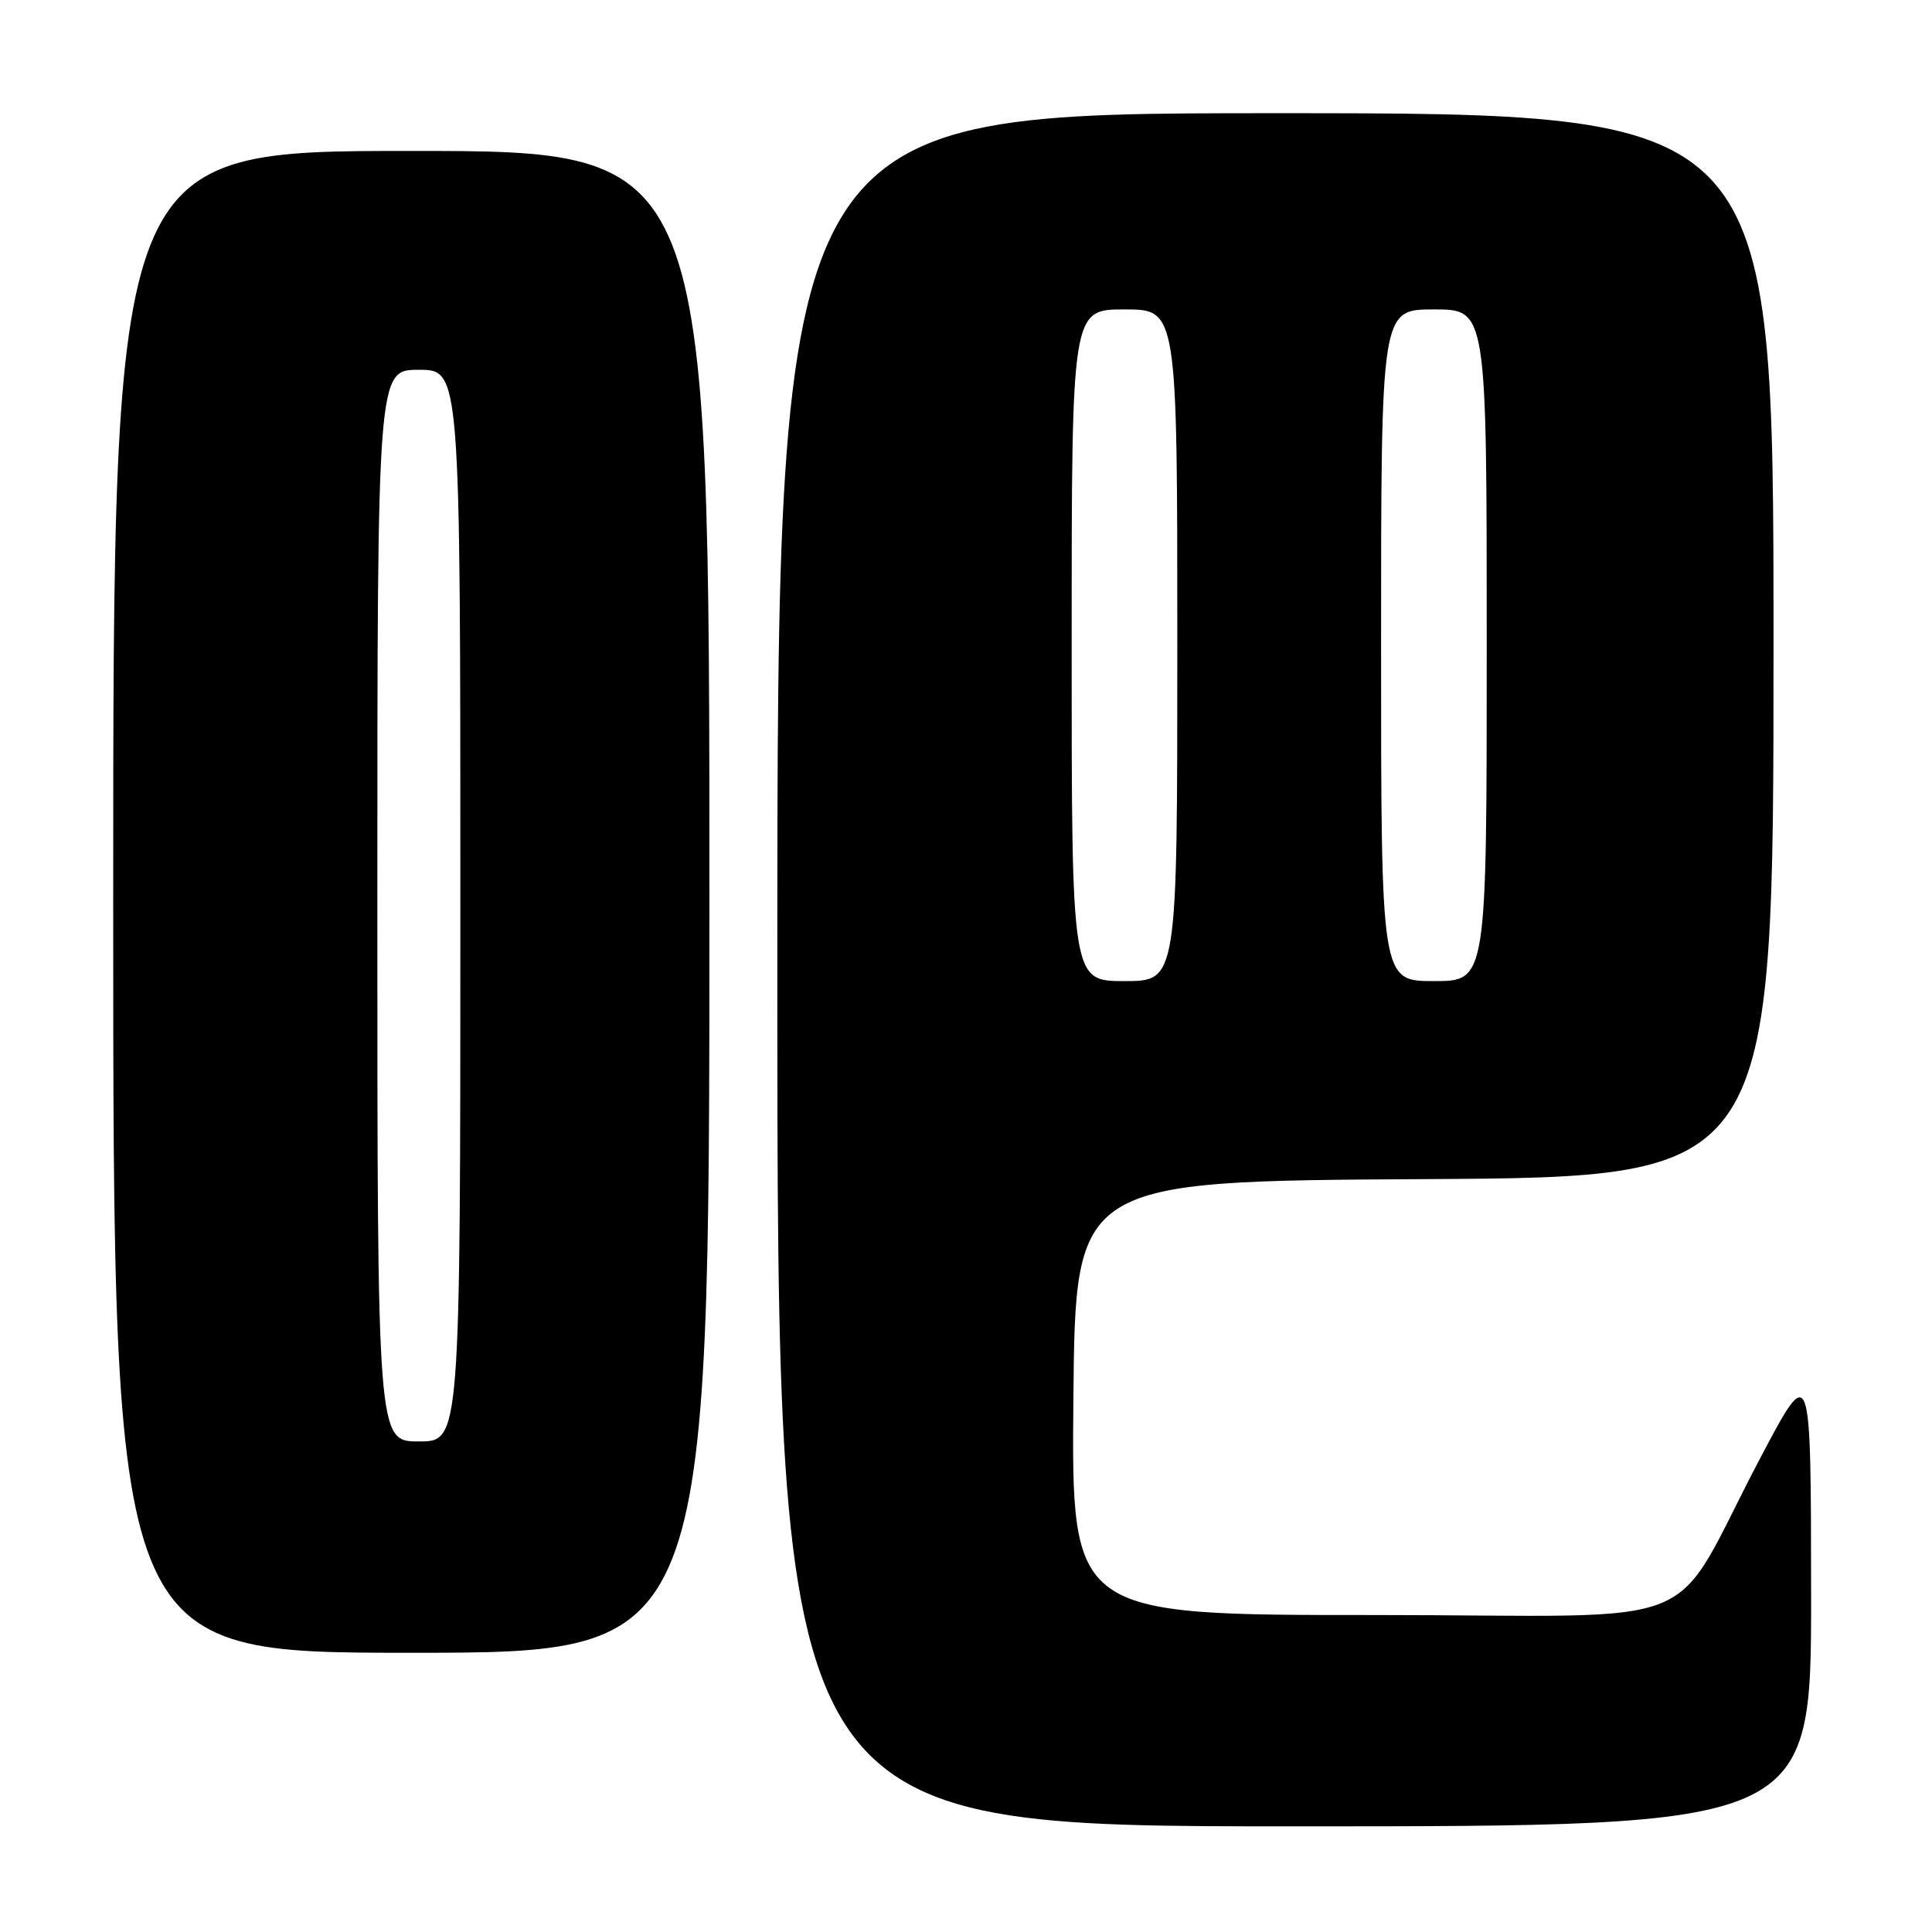 <?xml version="1.0" encoding="UTF-8" standalone="no"?>
<!DOCTYPE svg PUBLIC "-//W3C//DTD SVG 1.1//EN" "http://www.w3.org/Graphics/SVG/1.1/DTD/svg11.dtd" >
<svg xmlns="http://www.w3.org/2000/svg" xmlns:xlink="http://www.w3.org/1999/xlink" version="1.1" viewBox="0 0 256 256">
 <g >
 <path fill="currentColor"
d=" M 239.98 211.25 C 239.96 180.50 239.96 180.50 233.35 193.00 C 220.77 216.83 227.69 214.00 181.94 214.00 C 141.97 214.00 141.97 214.00 142.23 185.25 C 142.50 156.50 142.50 156.50 188.75 156.24 C 235.00 155.98 235.00 155.98 235.00 85.49 C 235.00 15.00 235.00 15.00 169.00 15.00 C 103.00 15.00 103.00 15.00 103.00 128.50 C 103.00 242.00 103.00 242.00 171.50 242.00 C 240.00 242.00 240.00 242.00 239.98 211.25 Z  M 94.00 119.50 C 94.00 20.00 94.00 20.00 54.50 20.00 C 15.00 20.00 15.00 20.00 15.00 119.50 C 15.00 219.00 15.00 219.00 54.50 219.00 C 94.00 219.00 94.00 219.00 94.00 119.50 Z  M 142.00 85.50 C 142.00 41.00 142.00 41.00 149.00 41.00 C 156.00 41.00 156.00 41.00 156.00 85.50 C 156.00 130.00 156.00 130.00 149.00 130.00 C 142.00 130.00 142.00 130.00 142.00 85.50 Z  M 183.00 85.50 C 183.00 41.00 183.00 41.00 190.00 41.00 C 197.00 41.00 197.00 41.00 197.00 85.50 C 197.00 130.00 197.00 130.00 190.00 130.00 C 183.00 130.00 183.00 130.00 183.00 85.50 Z  M 50.00 120.00 C 50.00 49.00 50.00 49.00 55.50 49.00 C 61.00 49.00 61.00 49.00 61.00 120.00 C 61.00 191.00 61.00 191.00 55.50 191.00 C 50.00 191.00 50.00 191.00 50.00 120.00 Z "/>
</g>
</svg>